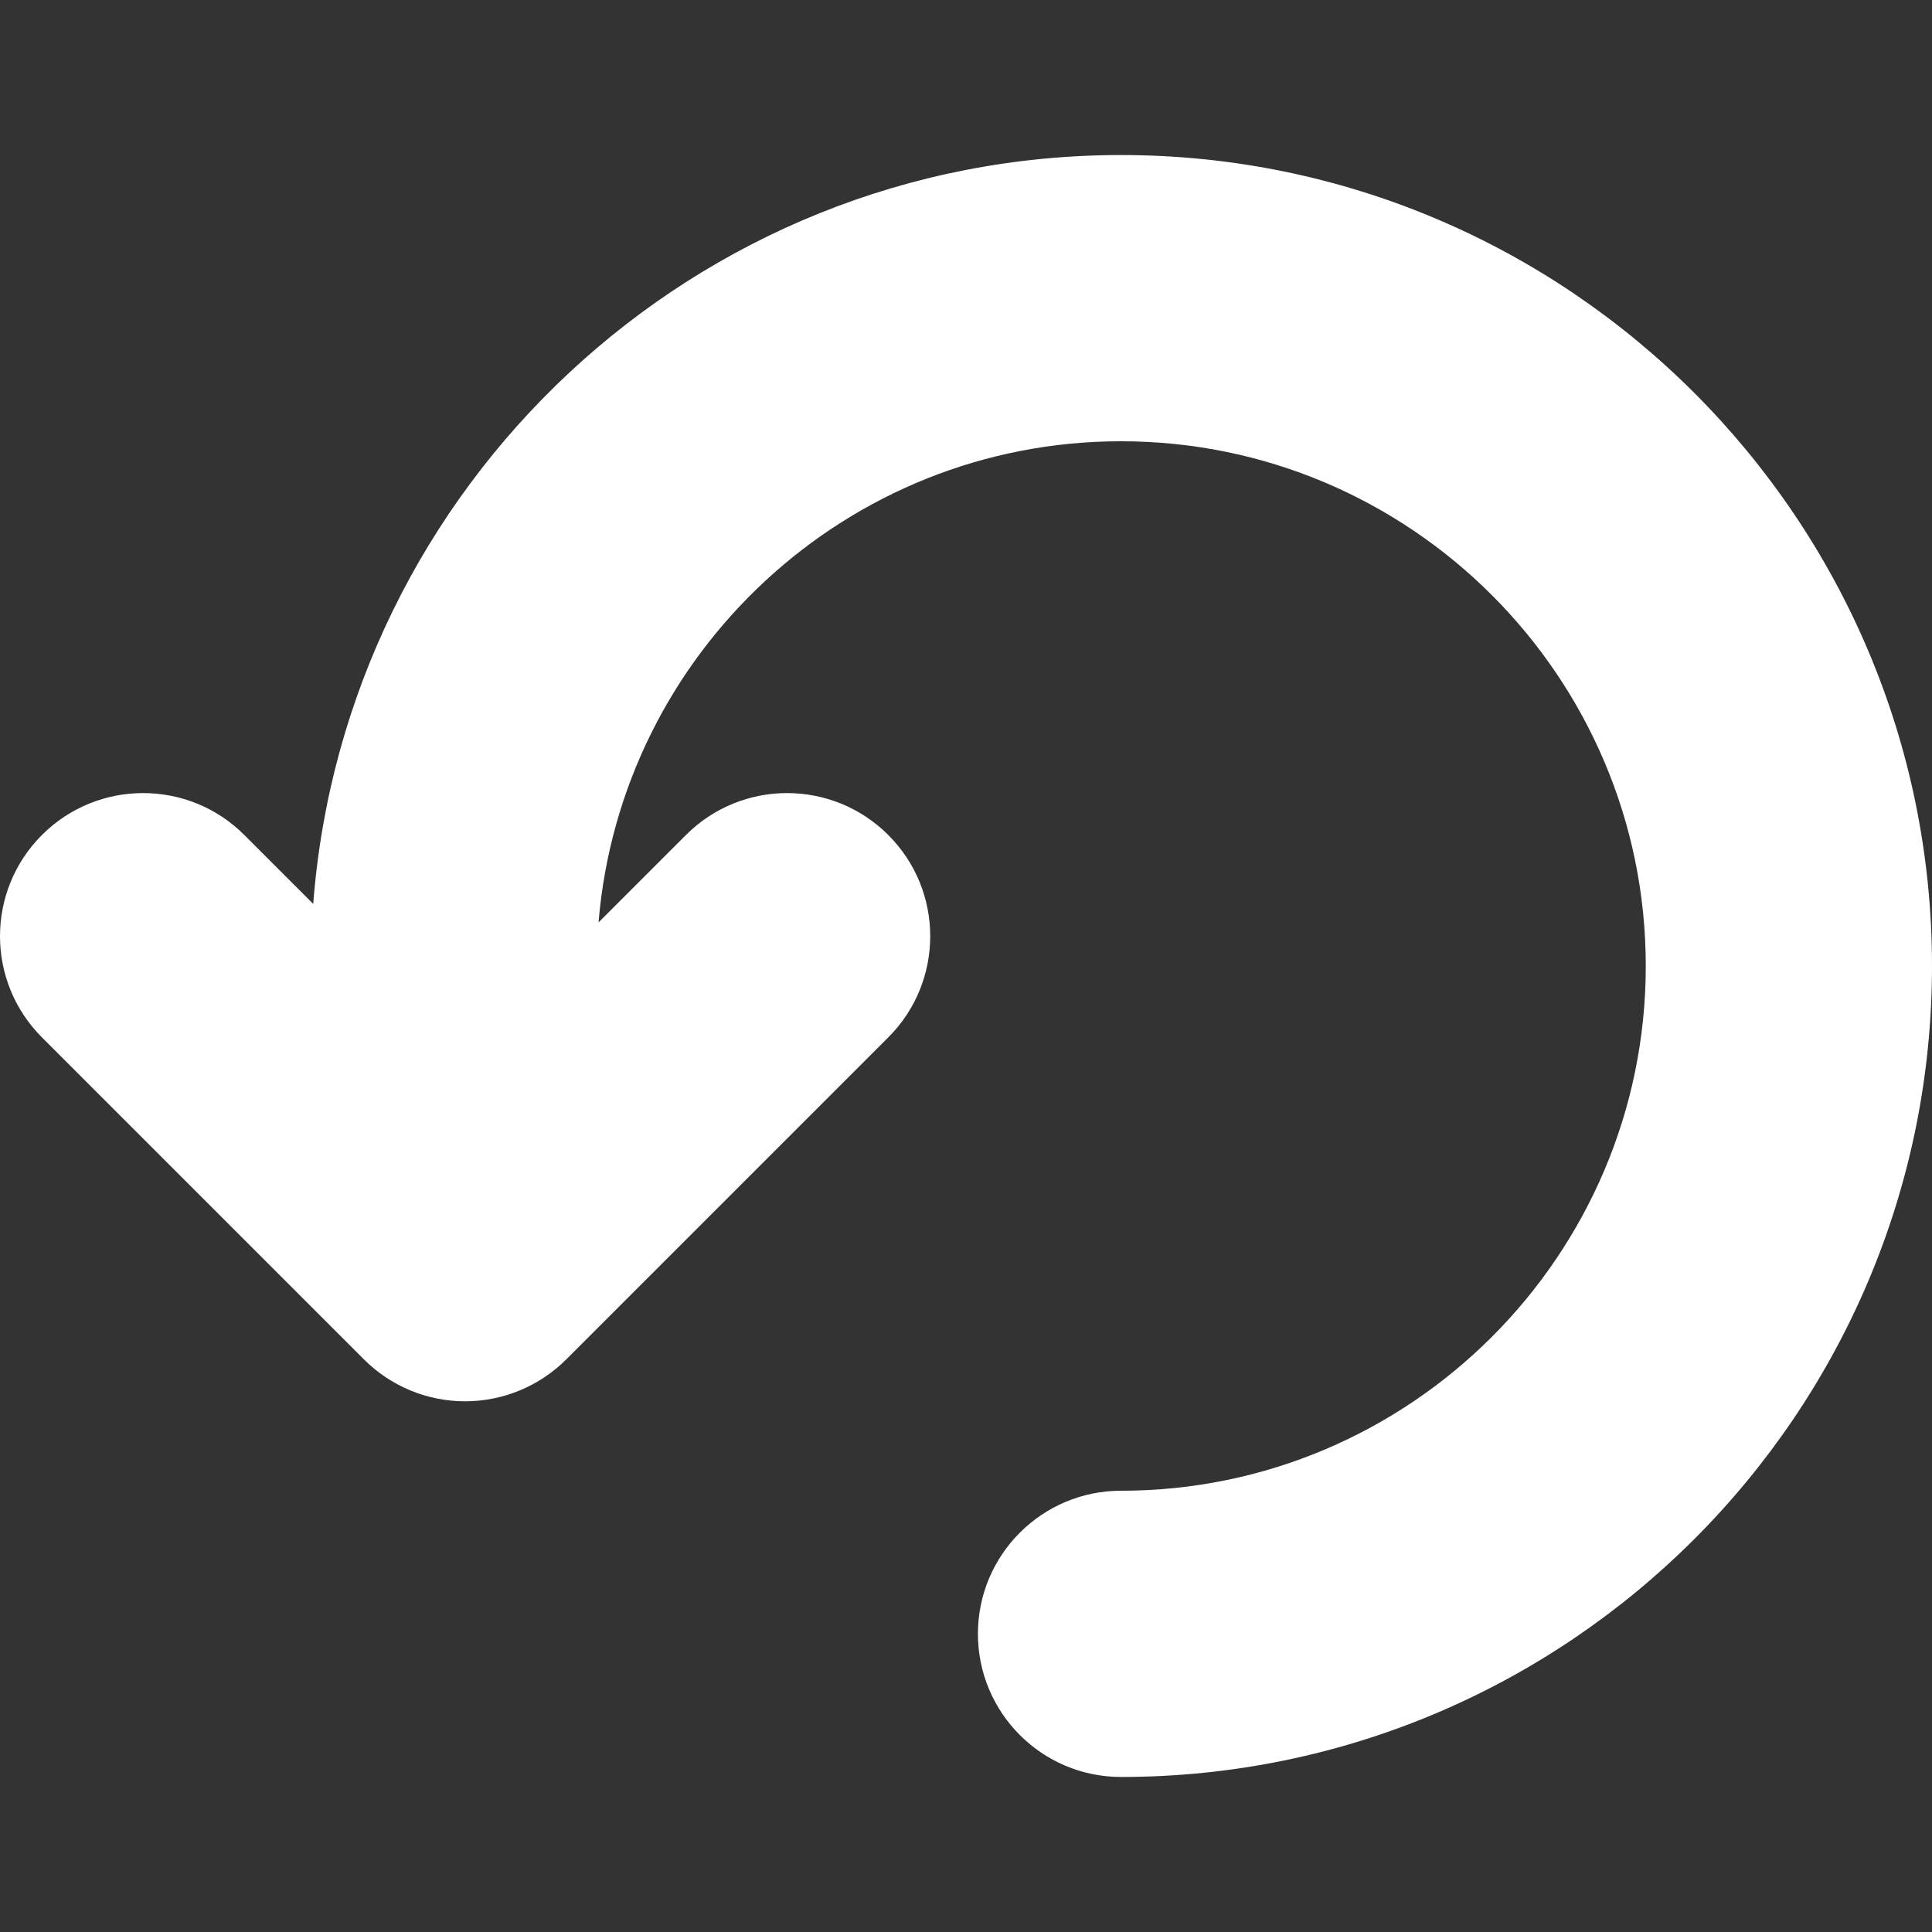 <?xml version="1.0" encoding="iso-8859-1"?>
<!-- Generator: Adobe Illustrator 16.0.0, SVG Export Plug-In . SVG Version: 6.00 Build 0)  -->
<!DOCTYPE svg PUBLIC "-//W3C//DTD SVG 1.1//EN" "http://www.w3.org/Graphics/SVG/1.1/DTD/svg11.dtd">
<svg version="1.1" id="Capa_1" xmlns="http://www.w3.org/2000/svg" xmlns:xlink="http://www.w3.org/1999/xlink" x="0px" y="0px"
	 width="40.5px" height="40.5px" viewBox="0 0 40.5 40.5" style="enable-background:new 0 0 40.5 40.5;" xml:space="preserve"
	 fill="#fff">
<rect x="0" y="0" width="40.5" height="40.5" fill="#333333" stroke="none"/>
<g>
	<path d="M40.5,20.25c0,9.374-7.625,17-17,17c-1.656,0-3-1.343-3-3s1.344-3,3-3c6.064,0,11-4.936,11-11c0-6.065-4.936-11-11-11
		c-5.756,0-10.486,4.447-10.953,10.086l1.832-1.832c1.171-1.172,3.071-1.172,4.242,0c1.172,1.171,1.172,3.071,0,4.242l-6.75,6.75
		c-0.563,0.562-1.326,0.879-2.121,0.879c-0.796,0-1.559-0.316-2.121-0.879l-6.75-6.75c-1.172-1.172-1.172-3.071,0-4.242
		c1.172-1.172,3.071-1.172,4.243,0l1.444,1.444c0.669-8.766,8-15.698,16.934-15.698C32.875,3.25,40.5,10.876,40.5,20.25z"/>
</g>
<g>
</g>
<g>
</g>
<g>
</g>
<g>
</g>
<g>
</g>
<g>
</g>
<g>
</g>
<g>
</g>
<g>
</g>
<g>
</g>
<g>
</g>
<g>
</g>
<g>
</g>
<g>
</g>
<g>
</g>
</svg>
